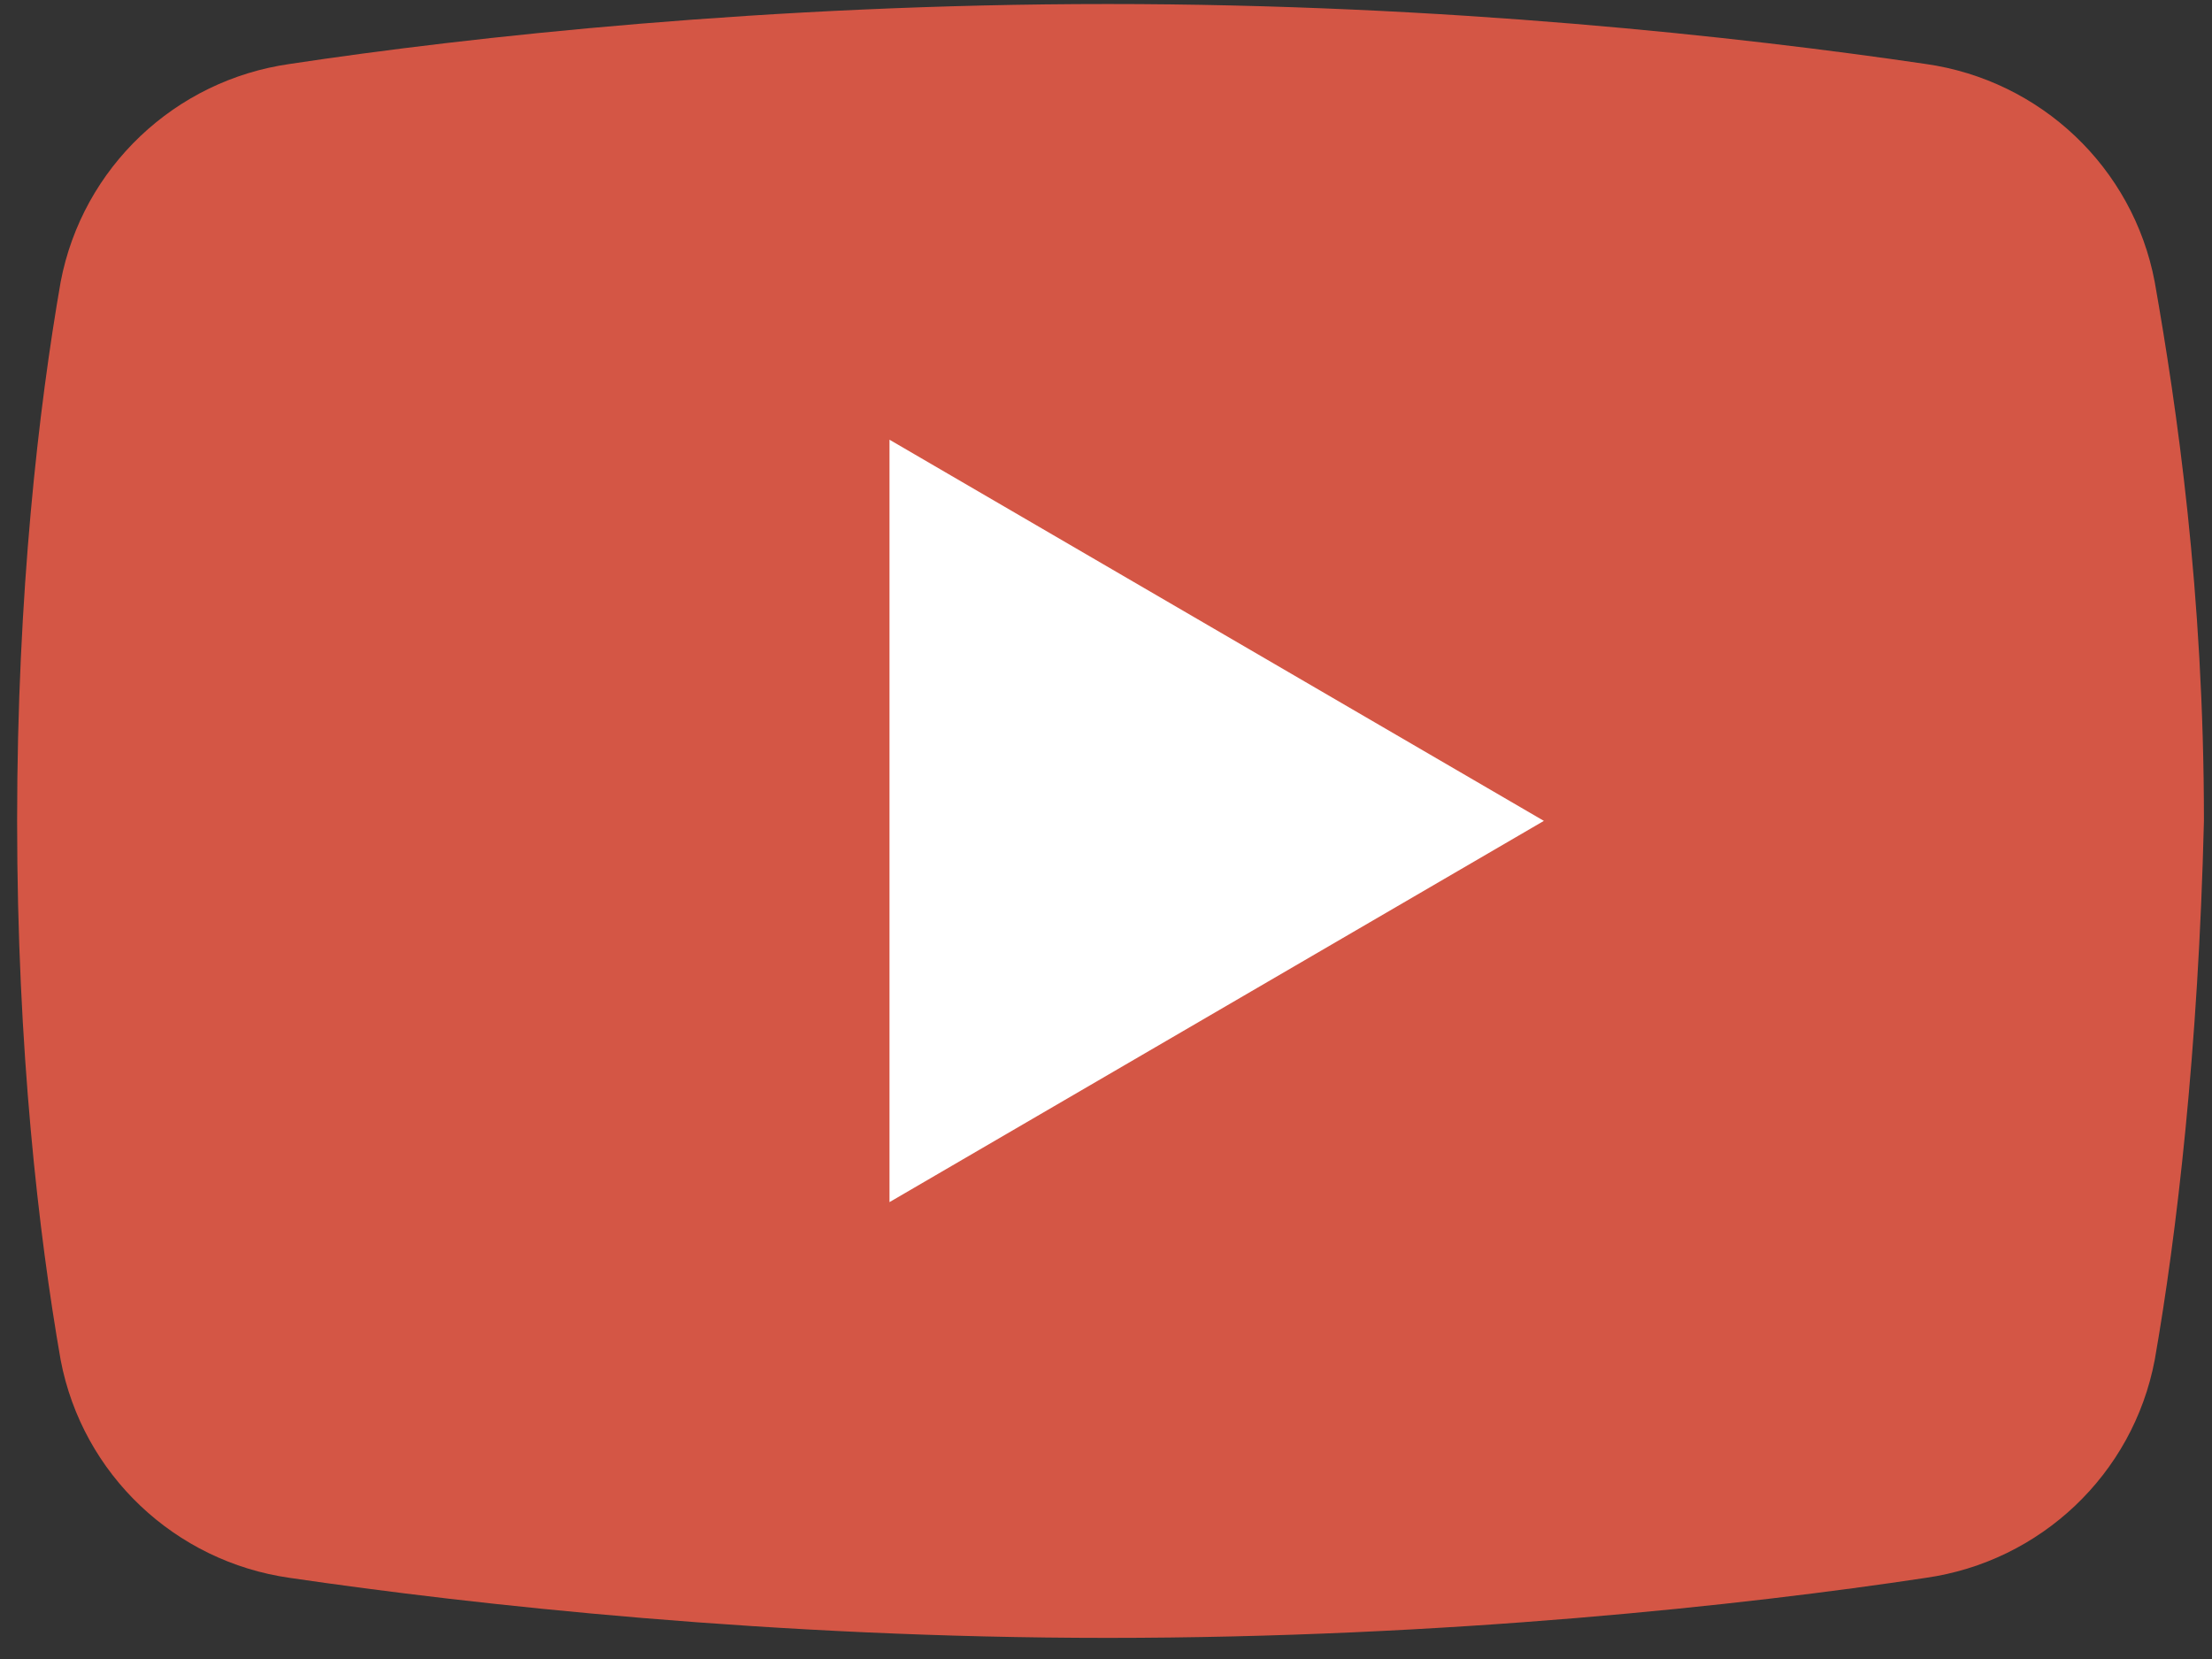 <svg width="88" height="66" viewBox="0 0 88 66" fill="none" xmlns="http://www.w3.org/2000/svg">
<rect x="0" y="0" width="88" height="66" fill="#333333" stroke="none"/>
<path d="M85.721 54.105C84.856 58.659 81.172 62.125 76.609 62.772C69.447 63.854 57.516 65.16 44.067 65.16C30.829 65.16 18.899 63.854 11.525 62.772C6.965 62.125 3.281 58.659 2.413 54.105C1.543 49.129 0.681 41.754 0.681 32.657C0.681 23.563 1.546 16.19 2.413 11.214C3.284 6.657 6.968 3.192 11.525 2.545C18.688 1.462 30.618 0.16 44.067 0.16C57.516 0.16 69.236 1.462 76.609 2.545C81.175 3.192 84.859 6.657 85.721 11.214C86.597 16.19 87.679 23.563 87.679 32.657C87.459 41.754 86.594 49.129 85.721 54.105Z" fill="#D45645"/>
<path d="M35.387 47.824V17.493L61.42 32.657L35.387 47.824Z" fill="white"/>
</svg>
